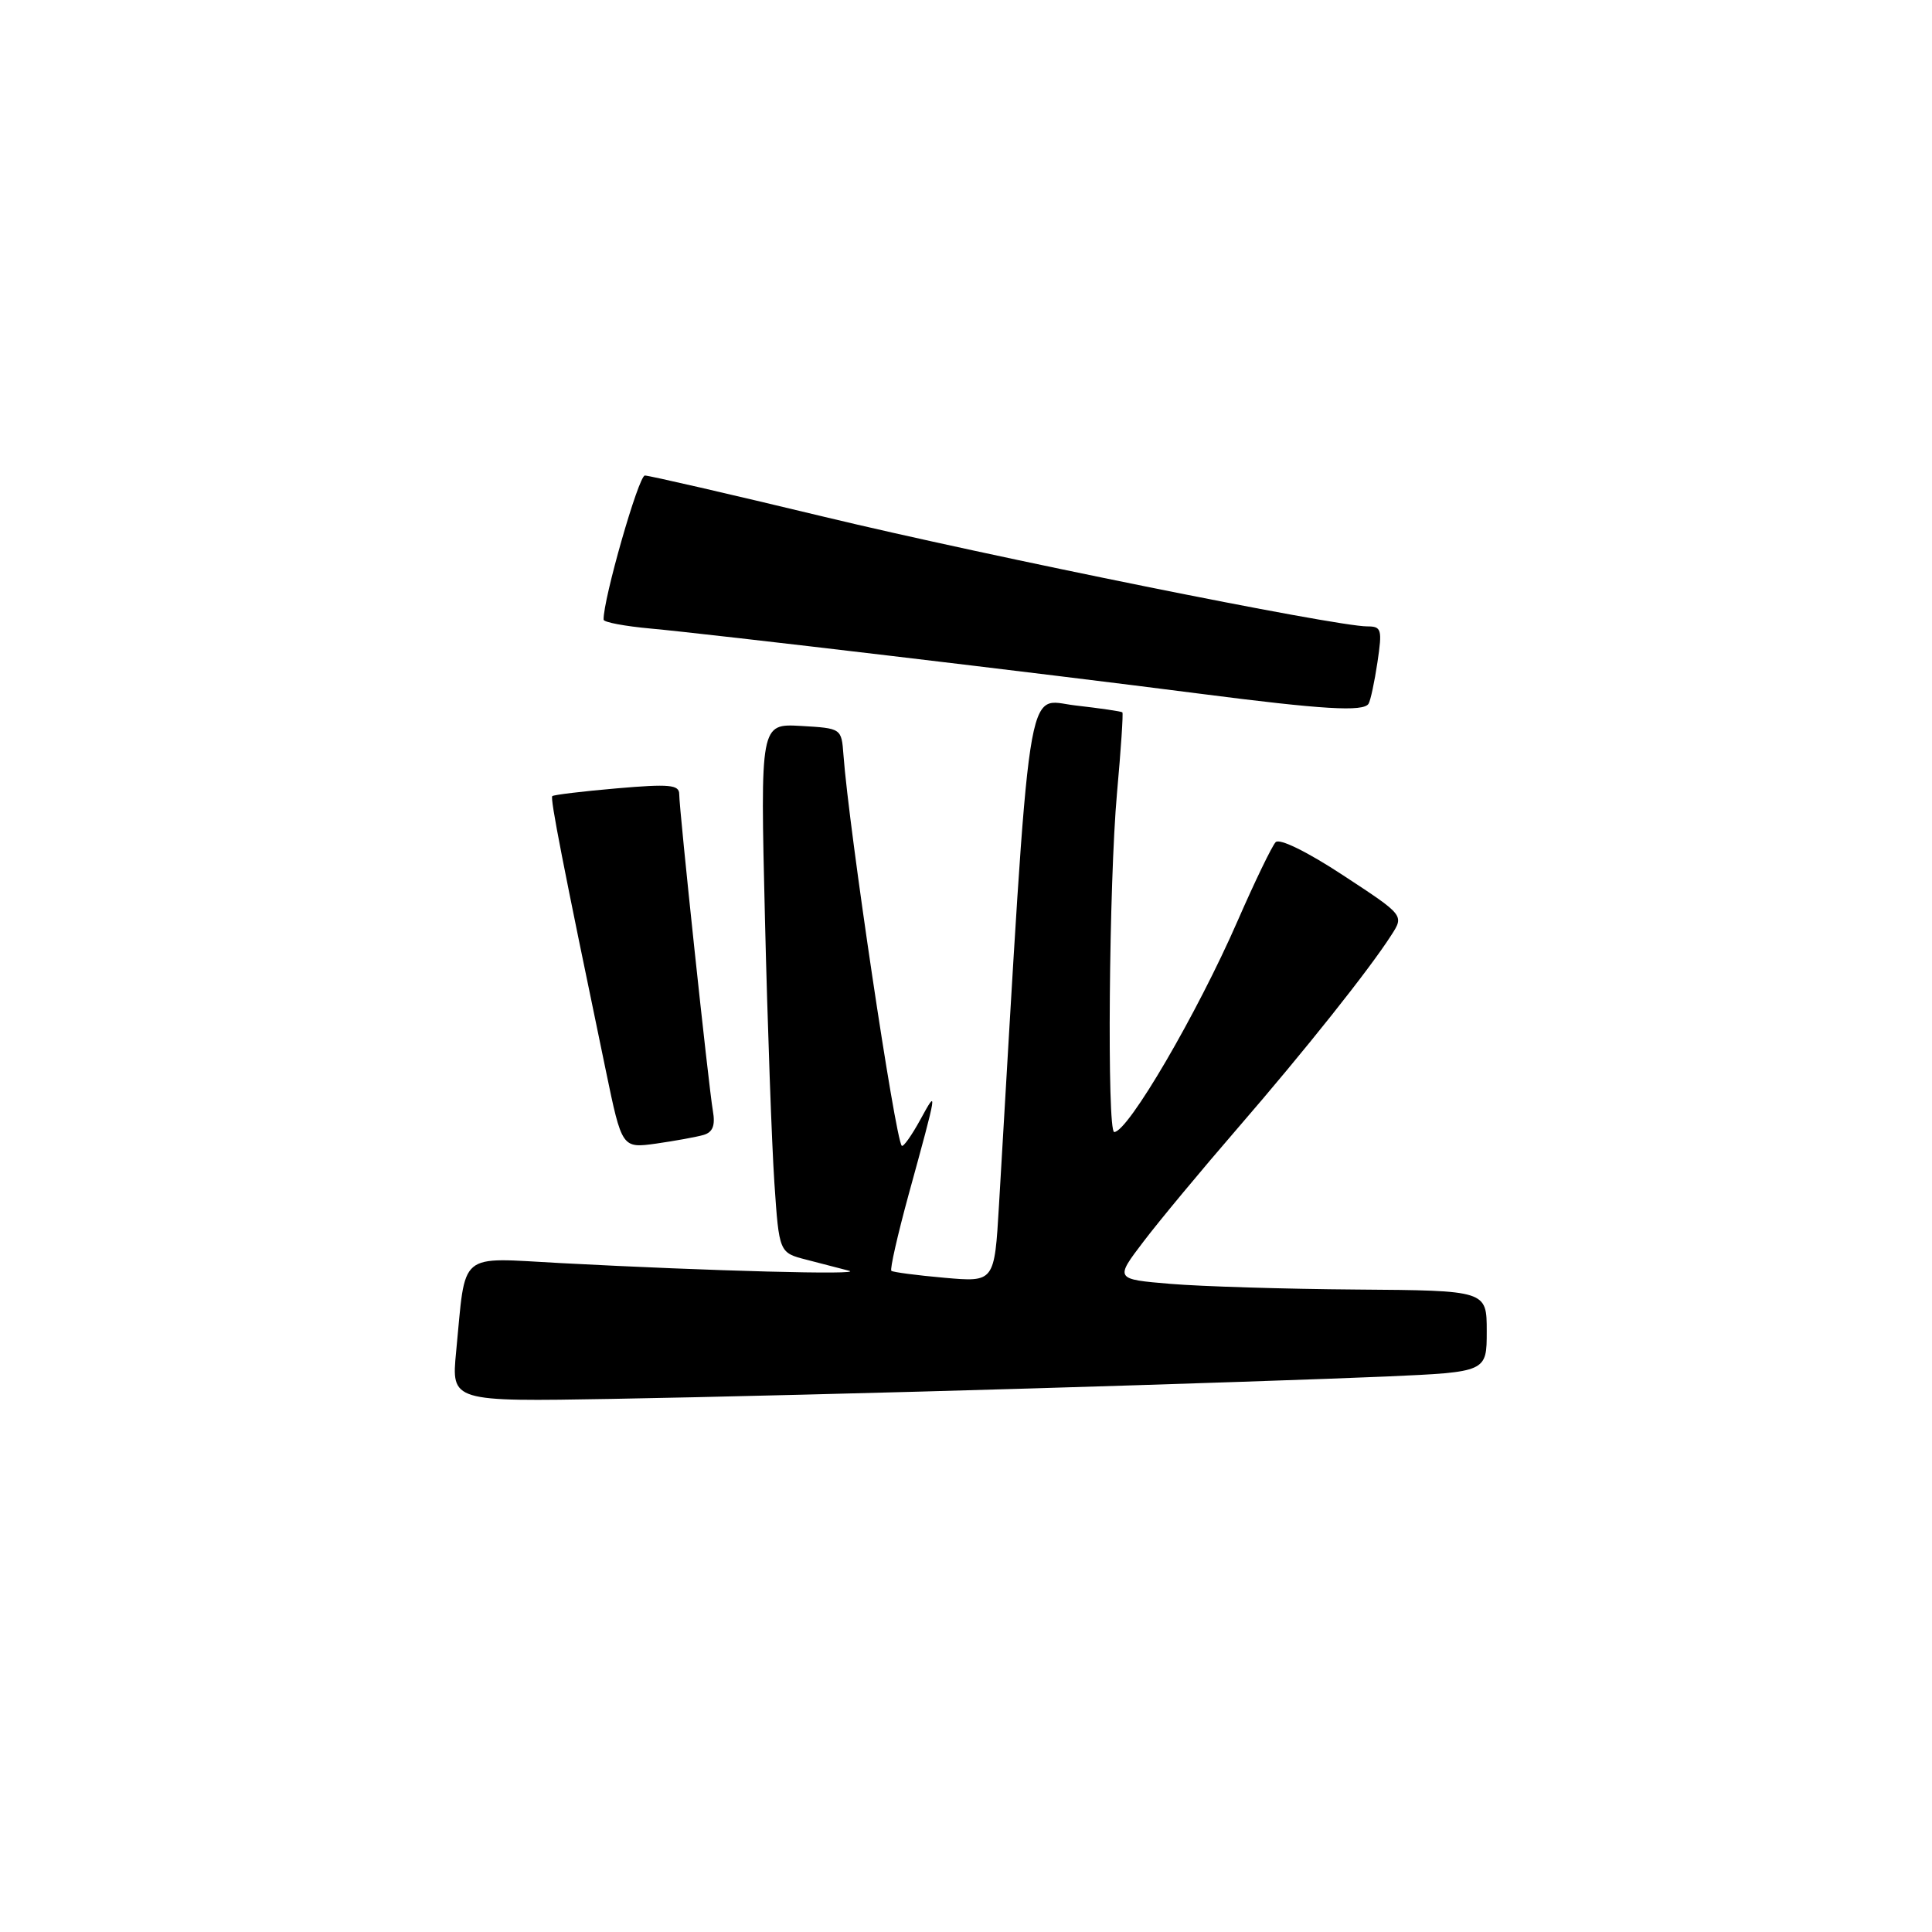 <?xml version="1.0" encoding="UTF-8" standalone="no"?>
<!DOCTYPE svg PUBLIC "-//W3C//DTD SVG 1.1//EN" "http://www.w3.org/Graphics/SVG/1.1/DTD/svg11.dtd" >
<svg xmlns="http://www.w3.org/2000/svg" xmlns:xlink="http://www.w3.org/1999/xlink" version="1.1" viewBox="0 0 256 256">
 <g >
 <path fill="currentColor"
d=" M 136.50 183.98 C 155.20 183.43 176.46 182.71 183.75 182.39 C 197.00 181.80 197.00 181.80 197.00 176.40 C 197.00 171.00 197.00 171.00 179.75 170.87 C 170.26 170.80 159.17 170.46 155.11 170.12 C 147.72 169.50 147.72 169.50 151.53 164.50 C 153.62 161.75 159.23 155.00 163.99 149.50 C 172.91 139.19 181.45 128.46 184.37 123.89 C 186.05 121.28 186.05 121.28 177.98 115.99 C 173.22 112.86 169.55 111.06 169.03 111.59 C 168.55 112.09 166.28 116.78 164.00 122.00 C 158.64 134.29 149.46 150.00 147.64 150.00 C 146.67 150.00 146.94 116.91 148.01 105.06 C 148.53 99.31 148.85 94.51 148.72 94.39 C 148.59 94.26 145.77 93.85 142.45 93.47 C 135.85 92.72 136.61 87.73 132.37 159.70 C 131.77 169.90 131.77 169.90 125.13 169.31 C 121.49 168.99 118.32 168.57 118.11 168.39 C 117.90 168.20 118.93 163.66 120.40 158.28 C 124.26 144.24 124.27 144.11 121.96 148.34 C 120.80 150.46 119.69 152.02 119.49 151.82 C 118.62 150.95 112.47 109.75 111.76 100.00 C 111.50 96.51 111.49 96.50 106.12 96.19 C 100.74 95.89 100.74 95.89 101.36 121.69 C 101.70 135.89 102.27 151.66 102.61 156.74 C 103.24 165.99 103.24 165.99 106.87 166.92 C 108.87 167.43 111.40 168.09 112.50 168.38 C 114.65 168.96 94.17 168.42 74.36 167.37 C 60.50 166.64 61.76 165.59 60.44 179.11 C 59.80 185.73 59.80 185.73 81.15 185.36 C 92.89 185.16 117.80 184.54 136.50 183.98 Z  M 93.21 150.39 C 94.45 150.03 94.80 149.14 94.46 147.19 C 93.89 143.92 90.00 107.31 90.00 105.22 C 90.00 103.98 88.70 103.86 81.75 104.46 C 77.21 104.85 73.35 105.32 73.18 105.49 C 72.88 105.79 74.54 114.29 80.27 141.83 C 82.41 152.16 82.41 152.16 86.96 151.53 C 89.46 151.17 92.27 150.66 93.21 150.39 Z  M 181.34 93.25 C 181.60 92.84 182.13 90.36 182.52 87.75 C 183.17 83.39 183.06 83.00 181.17 83.00 C 176.95 83.00 131.07 73.74 109.17 68.47 C 96.70 65.47 86.03 63.01 85.45 63.01 C 84.62 63.00 79.91 79.46 79.98 82.11 C 79.99 82.45 82.81 82.98 86.25 83.29 C 93.74 83.97 138.70 89.30 159.00 91.92 C 175.30 94.02 180.67 94.34 181.34 93.25 Z "/>
</g>
</svg>